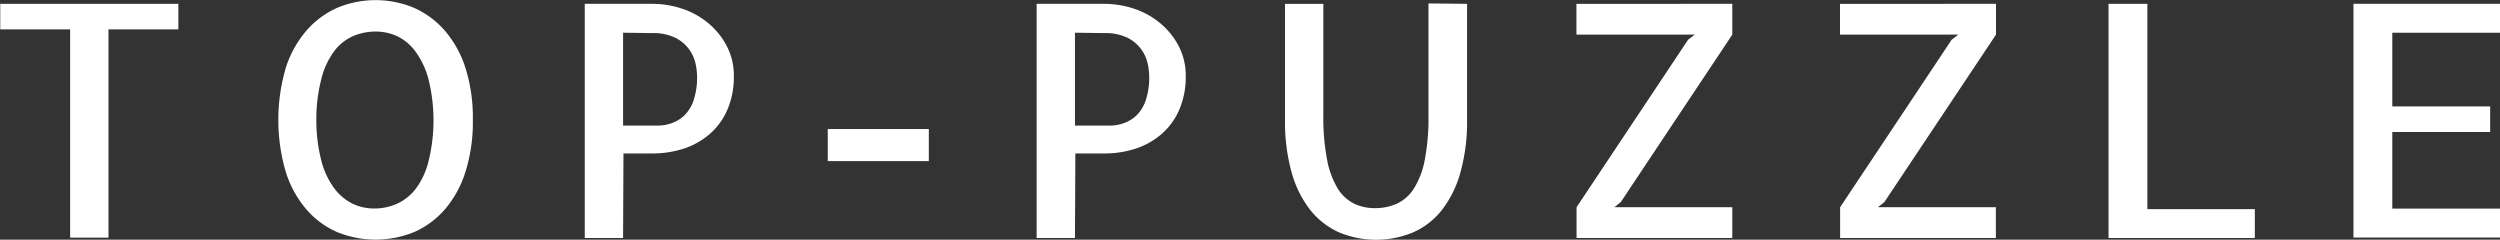 <svg id="レイヤー_20" data-name="レイヤー 20" xmlns="http://www.w3.org/2000/svg" viewBox="0 0 195.68 18.76"><rect x="0" y="0" width="195.68" height="18.76" fill="#333333" stroke="none"/><defs><style>.cls-1{fill:#fff;}</style></defs><title>w-topPuzzle</title><path class="cls-1" d="M567.47,377.25v2H562v16.3h-3v-16.3h-5.47v-2Z" transform="translate(-553.51 -376.95)"/><path class="cls-1" d="M590.52,386.33a13,13,0,0,1-.58,4.08,8.34,8.34,0,0,1-1.62,2.94,6.79,6.79,0,0,1-2.41,1.77,8,8,0,0,1-6,0,6.78,6.78,0,0,1-2.41-1.77,8.31,8.31,0,0,1-1.62-2.94,14.49,14.49,0,0,1,0-8.15,8.33,8.33,0,0,1,1.62-2.92,6.92,6.92,0,0,1,2.41-1.78,7.8,7.8,0,0,1,6,0,6.93,6.93,0,0,1,2.41,1.78,8.36,8.36,0,0,1,1.62,2.92A12.88,12.88,0,0,1,590.52,386.33Zm-7.71,6.94a4.37,4.37,0,0,0,1.75-.36,3.92,3.92,0,0,0,1.49-1.18,6,6,0,0,0,1-2.15,13.34,13.34,0,0,0,0-6.42,6.41,6.41,0,0,0-1-2.15,3.83,3.83,0,0,0-1.44-1.22,4,4,0,0,0-1.7-.37,4.5,4.5,0,0,0-1.75.35,3.77,3.77,0,0,0-1.49,1.18,6.12,6.12,0,0,0-1,2.15,12.64,12.64,0,0,0-.4,3.23,12.81,12.81,0,0,0,.39,3.19,6.24,6.24,0,0,0,1,2.15,4,4,0,0,0,1.44,1.22A3.91,3.91,0,0,0,582.81,393.27Z" transform="translate(-553.51 -376.95)"/><path class="cls-1" d="M602.28,395.58h-3V377.25h5.28a7.42,7.42,0,0,1,2.31.37,6.26,6.26,0,0,1,2.05,1.12,5.86,5.86,0,0,1,1.47,1.8,5,5,0,0,1,.56,2.38,6.5,6.5,0,0,1-.47,2.53,5.3,5.3,0,0,1-1.32,1.9,5.92,5.92,0,0,1-2,1.19,7.85,7.85,0,0,1-2.64.42h-2.21Zm0-16.07v7.27H605a3.27,3.27,0,0,0,1.08-.19,2.74,2.74,0,0,0,1-.61,3,3,0,0,0,.72-1.18,5.59,5.59,0,0,0,.27-1.88,5,5,0,0,0-.12-1,3,3,0,0,0-.51-1.12,3,3,0,0,0-1.08-.9,4,4,0,0,0-1.84-.36Z" transform="translate(-553.51 -376.95)"/><path class="cls-1" d="M626.21,387.05v2.51H618.3v-2.51Z" transform="translate(-553.51 -376.95)"/><path class="cls-1" d="M637.65,395.58h-3V377.25h5.28a7.42,7.42,0,0,1,2.31.37,6.26,6.26,0,0,1,2.05,1.12,5.86,5.86,0,0,1,1.47,1.8,5,5,0,0,1,.56,2.38,6.5,6.5,0,0,1-.47,2.53,5.3,5.3,0,0,1-1.32,1.9,5.92,5.92,0,0,1-2,1.19,7.85,7.85,0,0,1-2.64.42h-2.21Zm0-16.07v7.27h2.74a3.27,3.27,0,0,0,1.08-.19,2.74,2.74,0,0,0,1-.61,3,3,0,0,0,.72-1.18,5.59,5.59,0,0,0,.27-1.88,5,5,0,0,0-.12-1,3,3,0,0,0-.51-1.12,3,3,0,0,0-1.08-.9,4,4,0,0,0-1.84-.36Z" transform="translate(-553.51 -376.95)"/><path class="cls-1" d="M668.34,377.25v9.08a14.76,14.76,0,0,1-.51,4.08,8.52,8.52,0,0,1-1.43,2.94,5.93,5.93,0,0,1-2.24,1.77,7.55,7.55,0,0,1-5.88,0,6.06,6.06,0,0,1-2.24-1.77,8.37,8.37,0,0,1-1.44-2.94,14.75,14.75,0,0,1-.51-4.08v-9.08h3V386a17.4,17.4,0,0,0,.29,3.43,6.77,6.77,0,0,0,.81,2.23,3.2,3.2,0,0,0,1.27,1.21,3.68,3.68,0,0,0,1.67.37,4.12,4.12,0,0,0,1.72-.35,3.15,3.15,0,0,0,1.32-1.17,6.44,6.44,0,0,0,.85-2.21,17.16,17.16,0,0,0,.3-3.51v-8.78Z" transform="translate(-553.51 -376.95)"/><path class="cls-1" d="M689.1,377.25v2.41l-8.73,13.11-.5.4h9.23v2.41H676.91v-2.41l8.73-13.11.52-.4h-9.26v-2.41Z" transform="translate(-553.51 -376.95)"/><path class="cls-1" d="M709.74,377.25v2.41L701,392.77l-.5.4h9.23v2.41H697.54v-2.41l8.73-13.11.52-.4h-9.26v-2.41Z" transform="translate(-553.51 -376.95)"/><path class="cls-1" d="M721.59,377.25v16.07H730v2.26H718.55V377.25Z" transform="translate(-553.51 -376.95)"/><path class="cls-1" d="M740.76,379.51v5.77h7.66v2h-7.66v6h8.44v2.26H737.72V377.25h11.47v2.26Z" transform="translate(-553.51 -376.95)"/></svg>